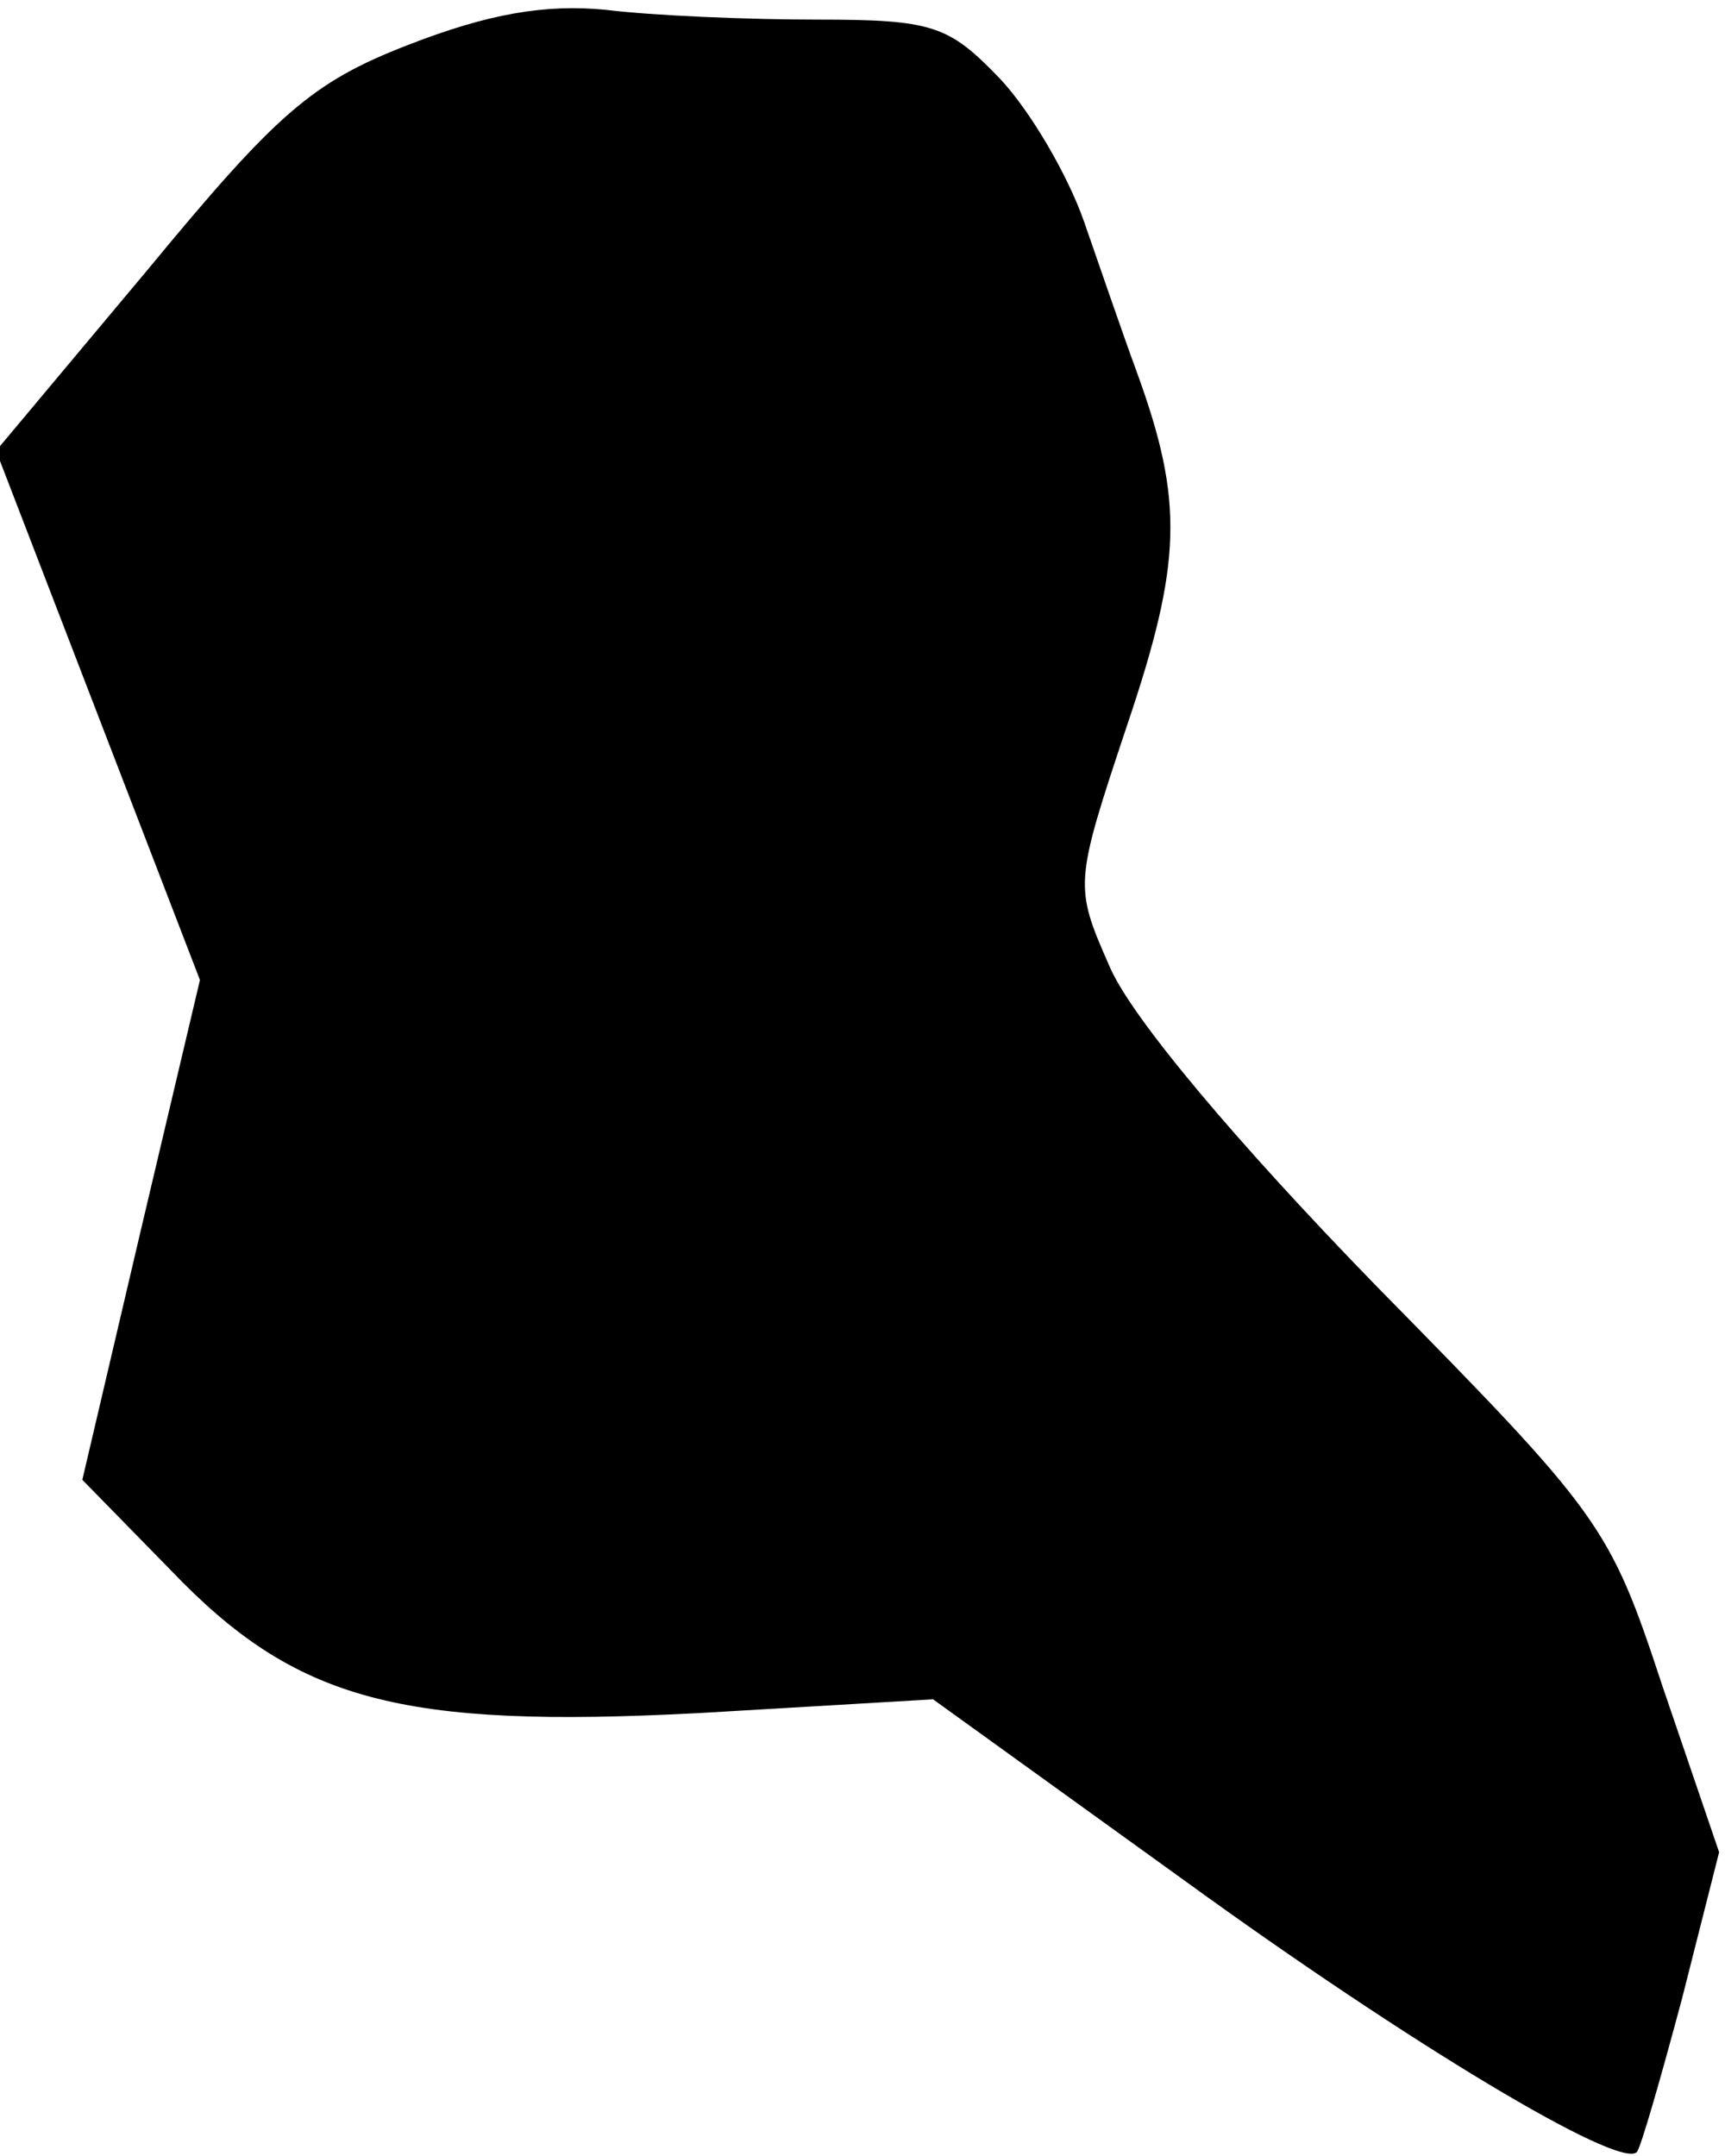 <?xml version="1.0" standalone="no"?>
<!DOCTYPE svg PUBLIC "-//W3C//DTD SVG 20010904//EN"
 "http://www.w3.org/TR/2001/REC-SVG-20010904/DTD/svg10.dtd">
<svg version="1.0" xmlns="http://www.w3.org/2000/svg"
 width="88pt" height="110pt" viewBox="0 0 88 110"
 preserveAspectRatio="xMidYMid meet">
<g transform="translate(0,110) scale(0.1,-0.1)"
fill="#000000" stroke="none">
<path fill="#000000" stroke="none" d="M208 1077 c-49 -19 -67 -35 -133 -115
l-77 -92 52 -135 52 -135 -30 -127 -30 -128 45 -46 c64 -67 117 -81 270 -73
l119 7 129 -93 c113 -82 221 -147 230 -138 2 2 12 37 23 78 l19 75 -29 85
c-27 82 -31 87 -146 204 -71 73 -125 137 -136 163 -18 41 -18 42 9 123 28 83
29 114 5 180 -7 19 -19 54 -27 77 -8 23 -27 56 -43 73 -26 27 -34 30 -93 30
-35 0 -84 2 -108 5 -31 3 -60 -2 -101 -18z"/>
</g>
</svg>
